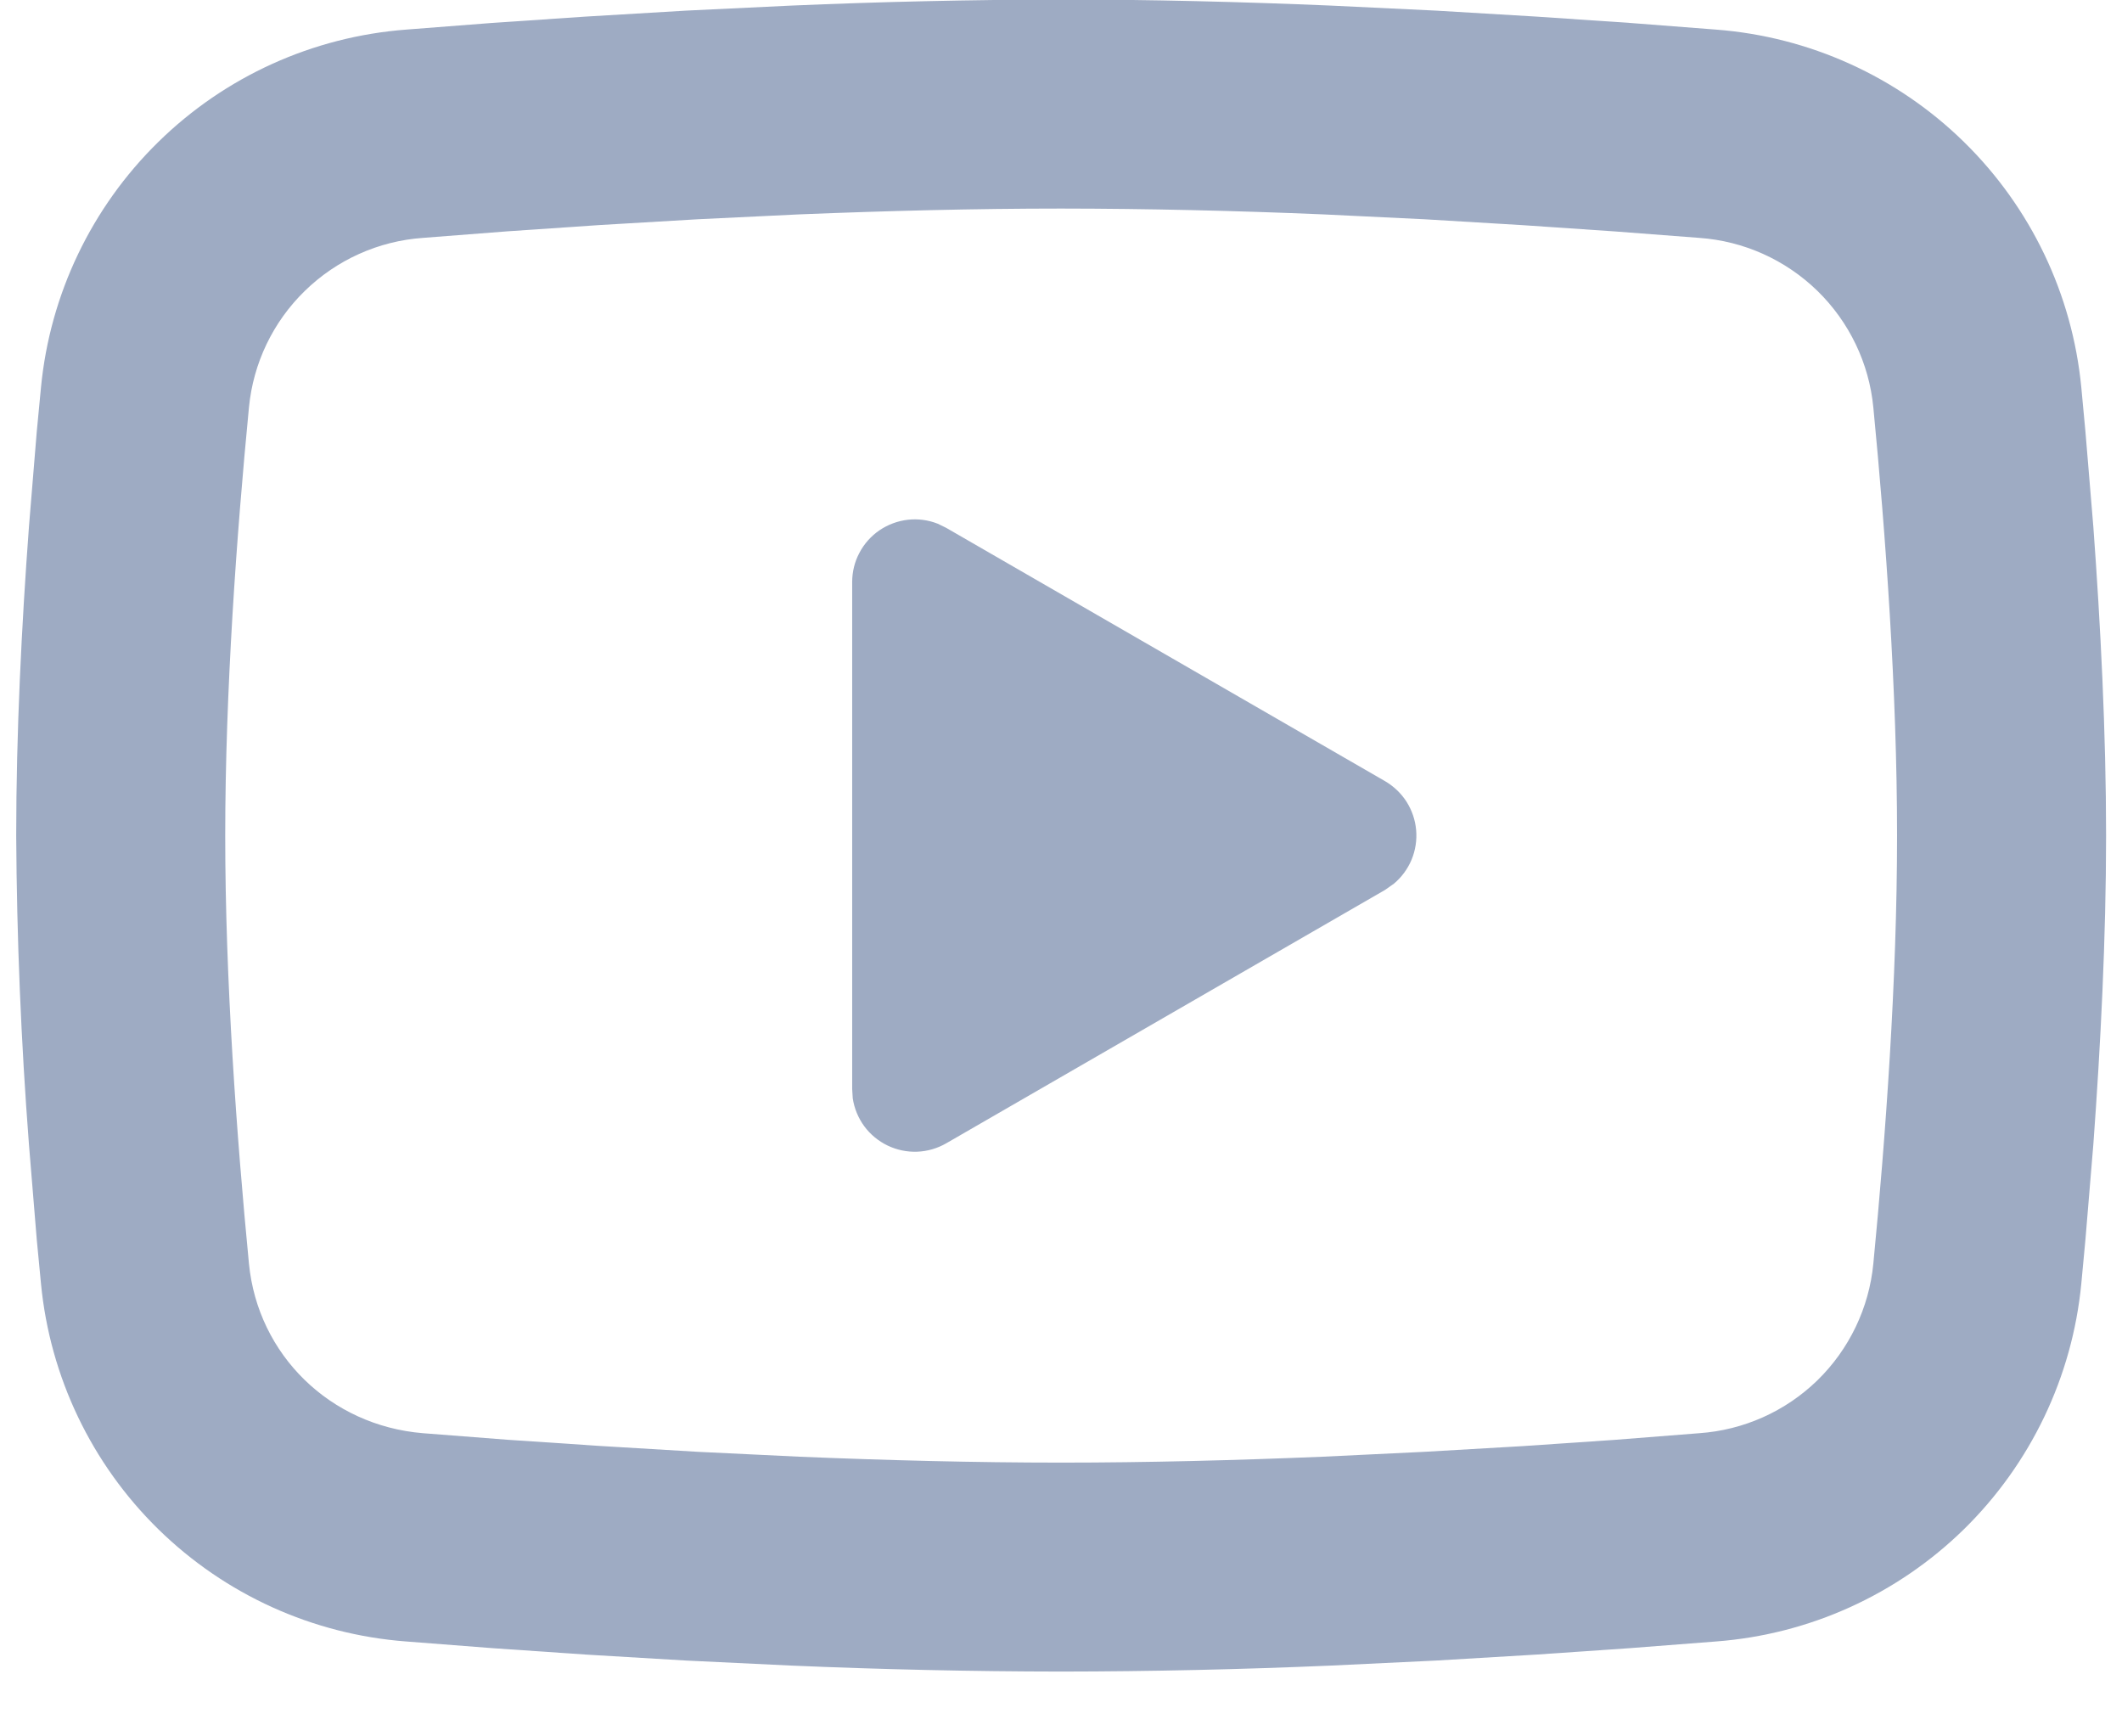 <svg width="22" height="18" viewBox="0 0 22 18" fill="none" xmlns="http://www.w3.org/2000/svg">
<path d="M11.001 -0.005C11.928 -0.005 12.878 0.019 13.799 0.058L14.886 0.11L15.927 0.172L16.902 0.238L17.793 0.307C18.759 0.381 19.669 0.793 20.361 1.471C21.054 2.15 21.485 3.05 21.578 4.015L21.621 4.476L21.703 5.462C21.778 6.483 21.835 7.597 21.835 8.662C21.835 9.727 21.778 10.84 21.703 11.862L21.621 12.848L21.578 13.308C21.485 14.273 21.053 15.174 20.361 15.853C19.668 16.531 18.758 16.943 17.792 17.016L16.903 17.085L15.928 17.152L14.886 17.214L13.799 17.266C12.867 17.306 11.934 17.327 11.001 17.328C10.069 17.327 9.136 17.306 8.204 17.266L7.116 17.214L6.075 17.152L5.1 17.085L4.21 17.016C3.243 16.943 2.334 16.531 1.641 15.852C0.949 15.174 0.518 14.273 0.425 13.308L0.381 12.848L0.3 11.862C0.218 10.797 0.174 9.73 0.168 8.662C0.168 7.597 0.224 6.483 0.3 5.462L0.381 4.476L0.425 4.015C0.518 3.051 0.949 2.15 1.641 1.472C2.333 0.793 3.242 0.381 4.209 0.307L5.098 0.238L6.073 0.172L7.115 0.11L8.203 0.058C9.135 0.018 10.068 -0.003 11.001 -0.005ZM11.001 2.162C10.108 2.162 9.188 2.186 8.293 2.222L7.233 2.273L6.216 2.333L5.261 2.398L4.385 2.466C3.925 2.498 3.491 2.693 3.161 3.015C2.83 3.337 2.625 3.765 2.581 4.224C2.454 5.534 2.335 7.165 2.335 8.662C2.335 10.159 2.454 11.789 2.581 13.099C2.673 14.044 3.422 14.778 4.385 14.857L5.261 14.925L6.216 14.989L7.233 15.05L8.293 15.101C9.188 15.138 10.108 15.162 11.001 15.162C11.895 15.162 12.815 15.138 13.71 15.101L14.769 15.05L15.786 14.991L16.742 14.926L17.617 14.857C18.077 14.825 18.511 14.631 18.842 14.309C19.172 13.987 19.378 13.558 19.422 13.099C19.549 11.789 19.668 10.159 19.668 8.662C19.668 7.165 19.549 5.534 19.422 4.224C19.378 3.765 19.172 3.337 18.842 3.015C18.511 2.693 18.077 2.498 17.617 2.466L16.742 2.399L15.786 2.334L14.769 2.273L13.71 2.222C12.807 2.184 11.904 2.163 11.001 2.162ZM8.835 6.035C8.835 5.929 8.86 5.824 8.91 5.731C8.959 5.637 9.031 5.557 9.118 5.497C9.206 5.438 9.306 5.4 9.412 5.388C9.517 5.376 9.623 5.39 9.722 5.429L9.81 5.472L14.36 8.098C14.45 8.151 14.527 8.224 14.583 8.312C14.639 8.401 14.673 8.501 14.682 8.605C14.691 8.709 14.675 8.814 14.635 8.911C14.595 9.007 14.532 9.093 14.452 9.16L14.36 9.225L9.81 11.852C9.718 11.905 9.615 11.935 9.509 11.939C9.403 11.943 9.298 11.921 9.202 11.875C9.107 11.829 9.024 11.761 8.961 11.676C8.898 11.59 8.857 11.491 8.841 11.386L8.835 11.289V6.035Z" fill="#9EABC3"/>
</svg>
